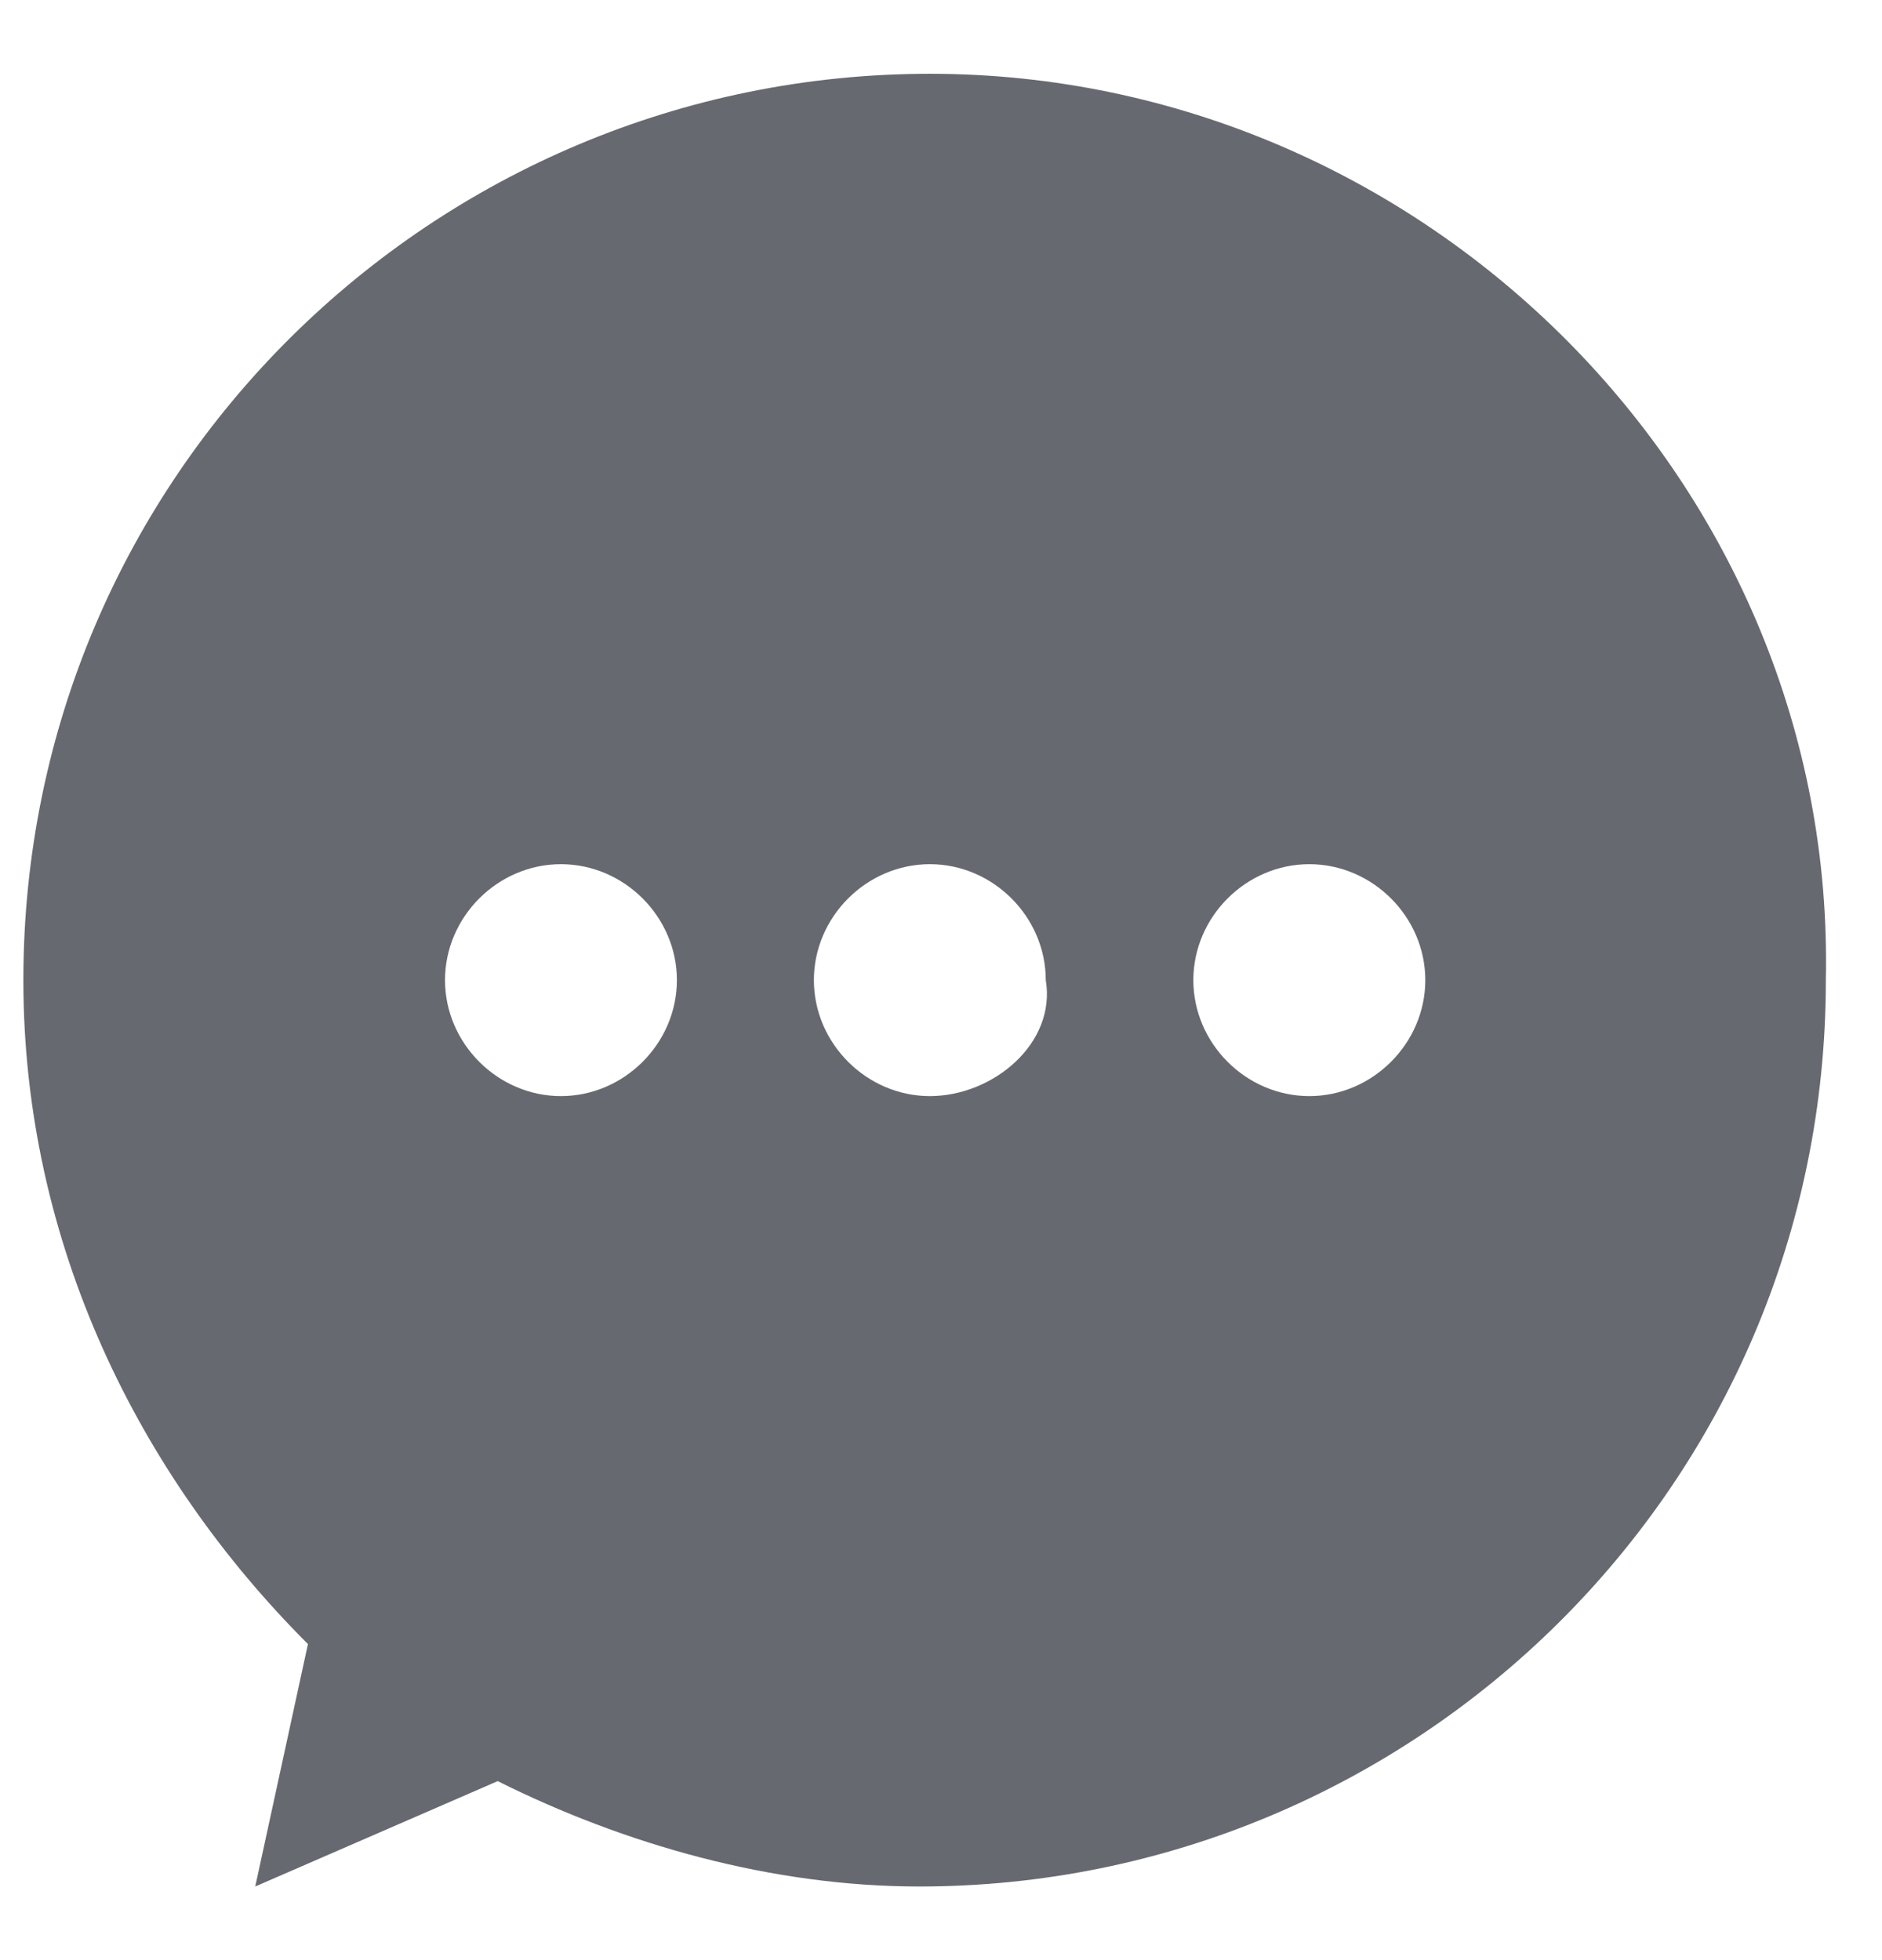 <svg width="24" height="25" viewBox="0 0 24 25" fill="none" xmlns="http://www.w3.org/2000/svg">
<path d="M11.858 0.941C5.54 0.941 0.298 6.049 0.298 12.501C0.298 15.861 1.776 18.819 3.927 20.969L3.255 24.061L6.347 22.717C7.96 23.523 9.842 24.061 11.723 24.061C18.041 24.061 23.284 18.953 23.284 12.501C23.418 6.183 18.176 0.941 11.858 0.941ZM7.153 13.98C6.347 13.98 5.675 13.307 5.675 12.501C5.675 11.694 6.347 11.022 7.153 11.022C7.96 11.022 8.632 11.694 8.632 12.501C8.632 13.307 7.96 13.98 7.153 13.98ZM11.858 13.98C11.051 13.98 10.379 13.307 10.379 12.501C10.379 11.694 11.051 11.022 11.858 11.022C12.664 11.022 13.336 11.694 13.336 12.501C13.471 13.307 12.664 13.98 11.858 13.98ZM16.697 13.98C15.89 13.98 15.218 13.307 15.218 12.501C15.218 11.694 15.89 11.022 16.697 11.022C17.503 11.022 18.176 11.694 18.176 12.501C18.176 13.307 17.503 13.98 16.697 13.98Z" fill="#676970"/>
</svg>
